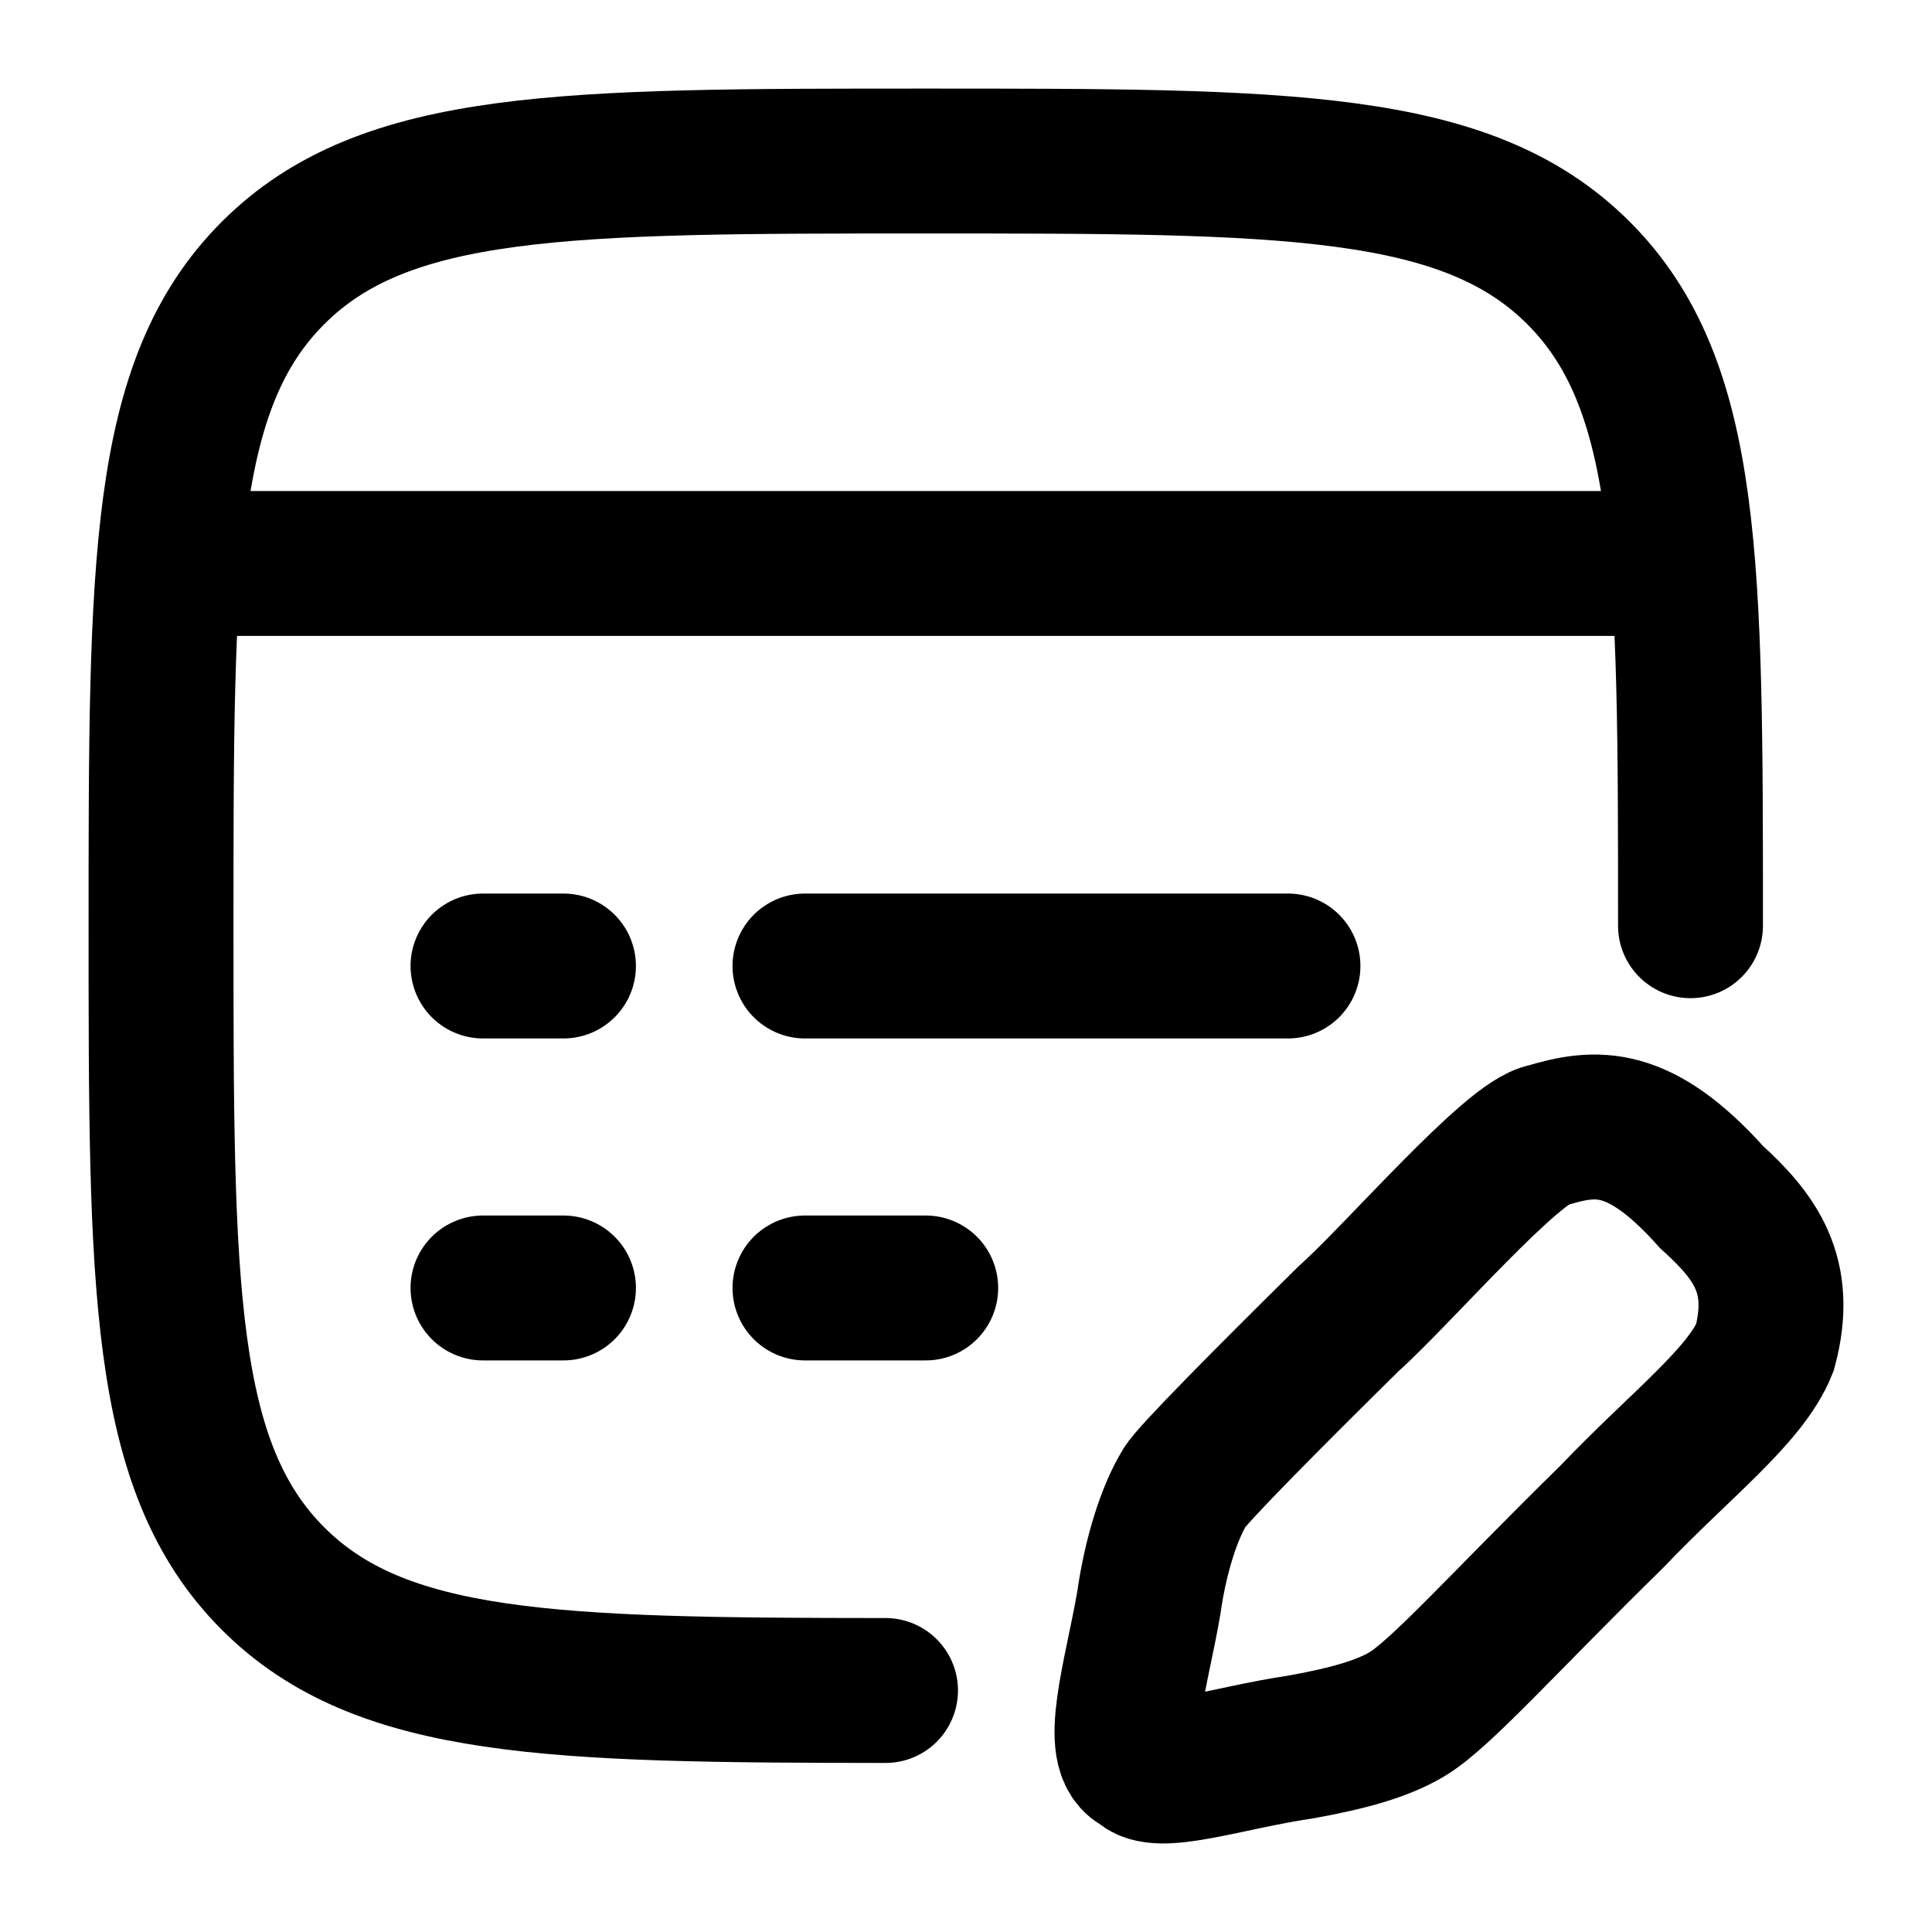 <svg width="20" height="20" viewBox="0 0 20 20" fill="none" xmlns="http://www.w3.org/2000/svg">
<path d="M17.5 9.583C17.5 5.851 17.5 3.985 16.341 2.826C15.181 1.667 13.315 1.667 9.583 1.667C5.851 1.667 3.985 1.667 2.826 2.826C1.667 3.985 1.667 5.851 1.667 9.583C1.667 13.315 1.667 15.181 2.826 16.341C3.941 17.456 5.711 17.498 9.167 17.5" stroke="currentColor" stroke-width="1.5" stroke-linecap="round"/>
<path d="M1.667 5.833H17.5" stroke="currentColor" stroke-width="1.5" stroke-linejoin="round"/>
<path d="M8.333 13.333H9.583M5 13.333H5.833M8.333 10H13.333M5 10H5.833" stroke="currentColor" stroke-width="1.5" stroke-linecap="round" stroke-linejoin="round"/>
<path d="M17.719 12.393C16.968 11.554 16.518 11.604 16.017 11.754C15.667 11.804 14.465 13.202 13.965 13.647C13.143 14.457 12.317 15.29 12.263 15.399C12.107 15.651 11.962 16.098 11.892 16.597C11.762 17.346 11.503 18.151 11.812 18.261C11.962 18.461 12.713 18.195 13.464 18.085C13.965 17.995 14.315 17.895 14.566 17.745C14.916 17.535 15.567 16.797 16.688 15.698C17.391 14.96 18.07 14.45 18.27 13.951C18.47 13.202 18.17 12.802 17.719 12.393Z" stroke="currentColor" stroke-width="1.5"/>
</svg>